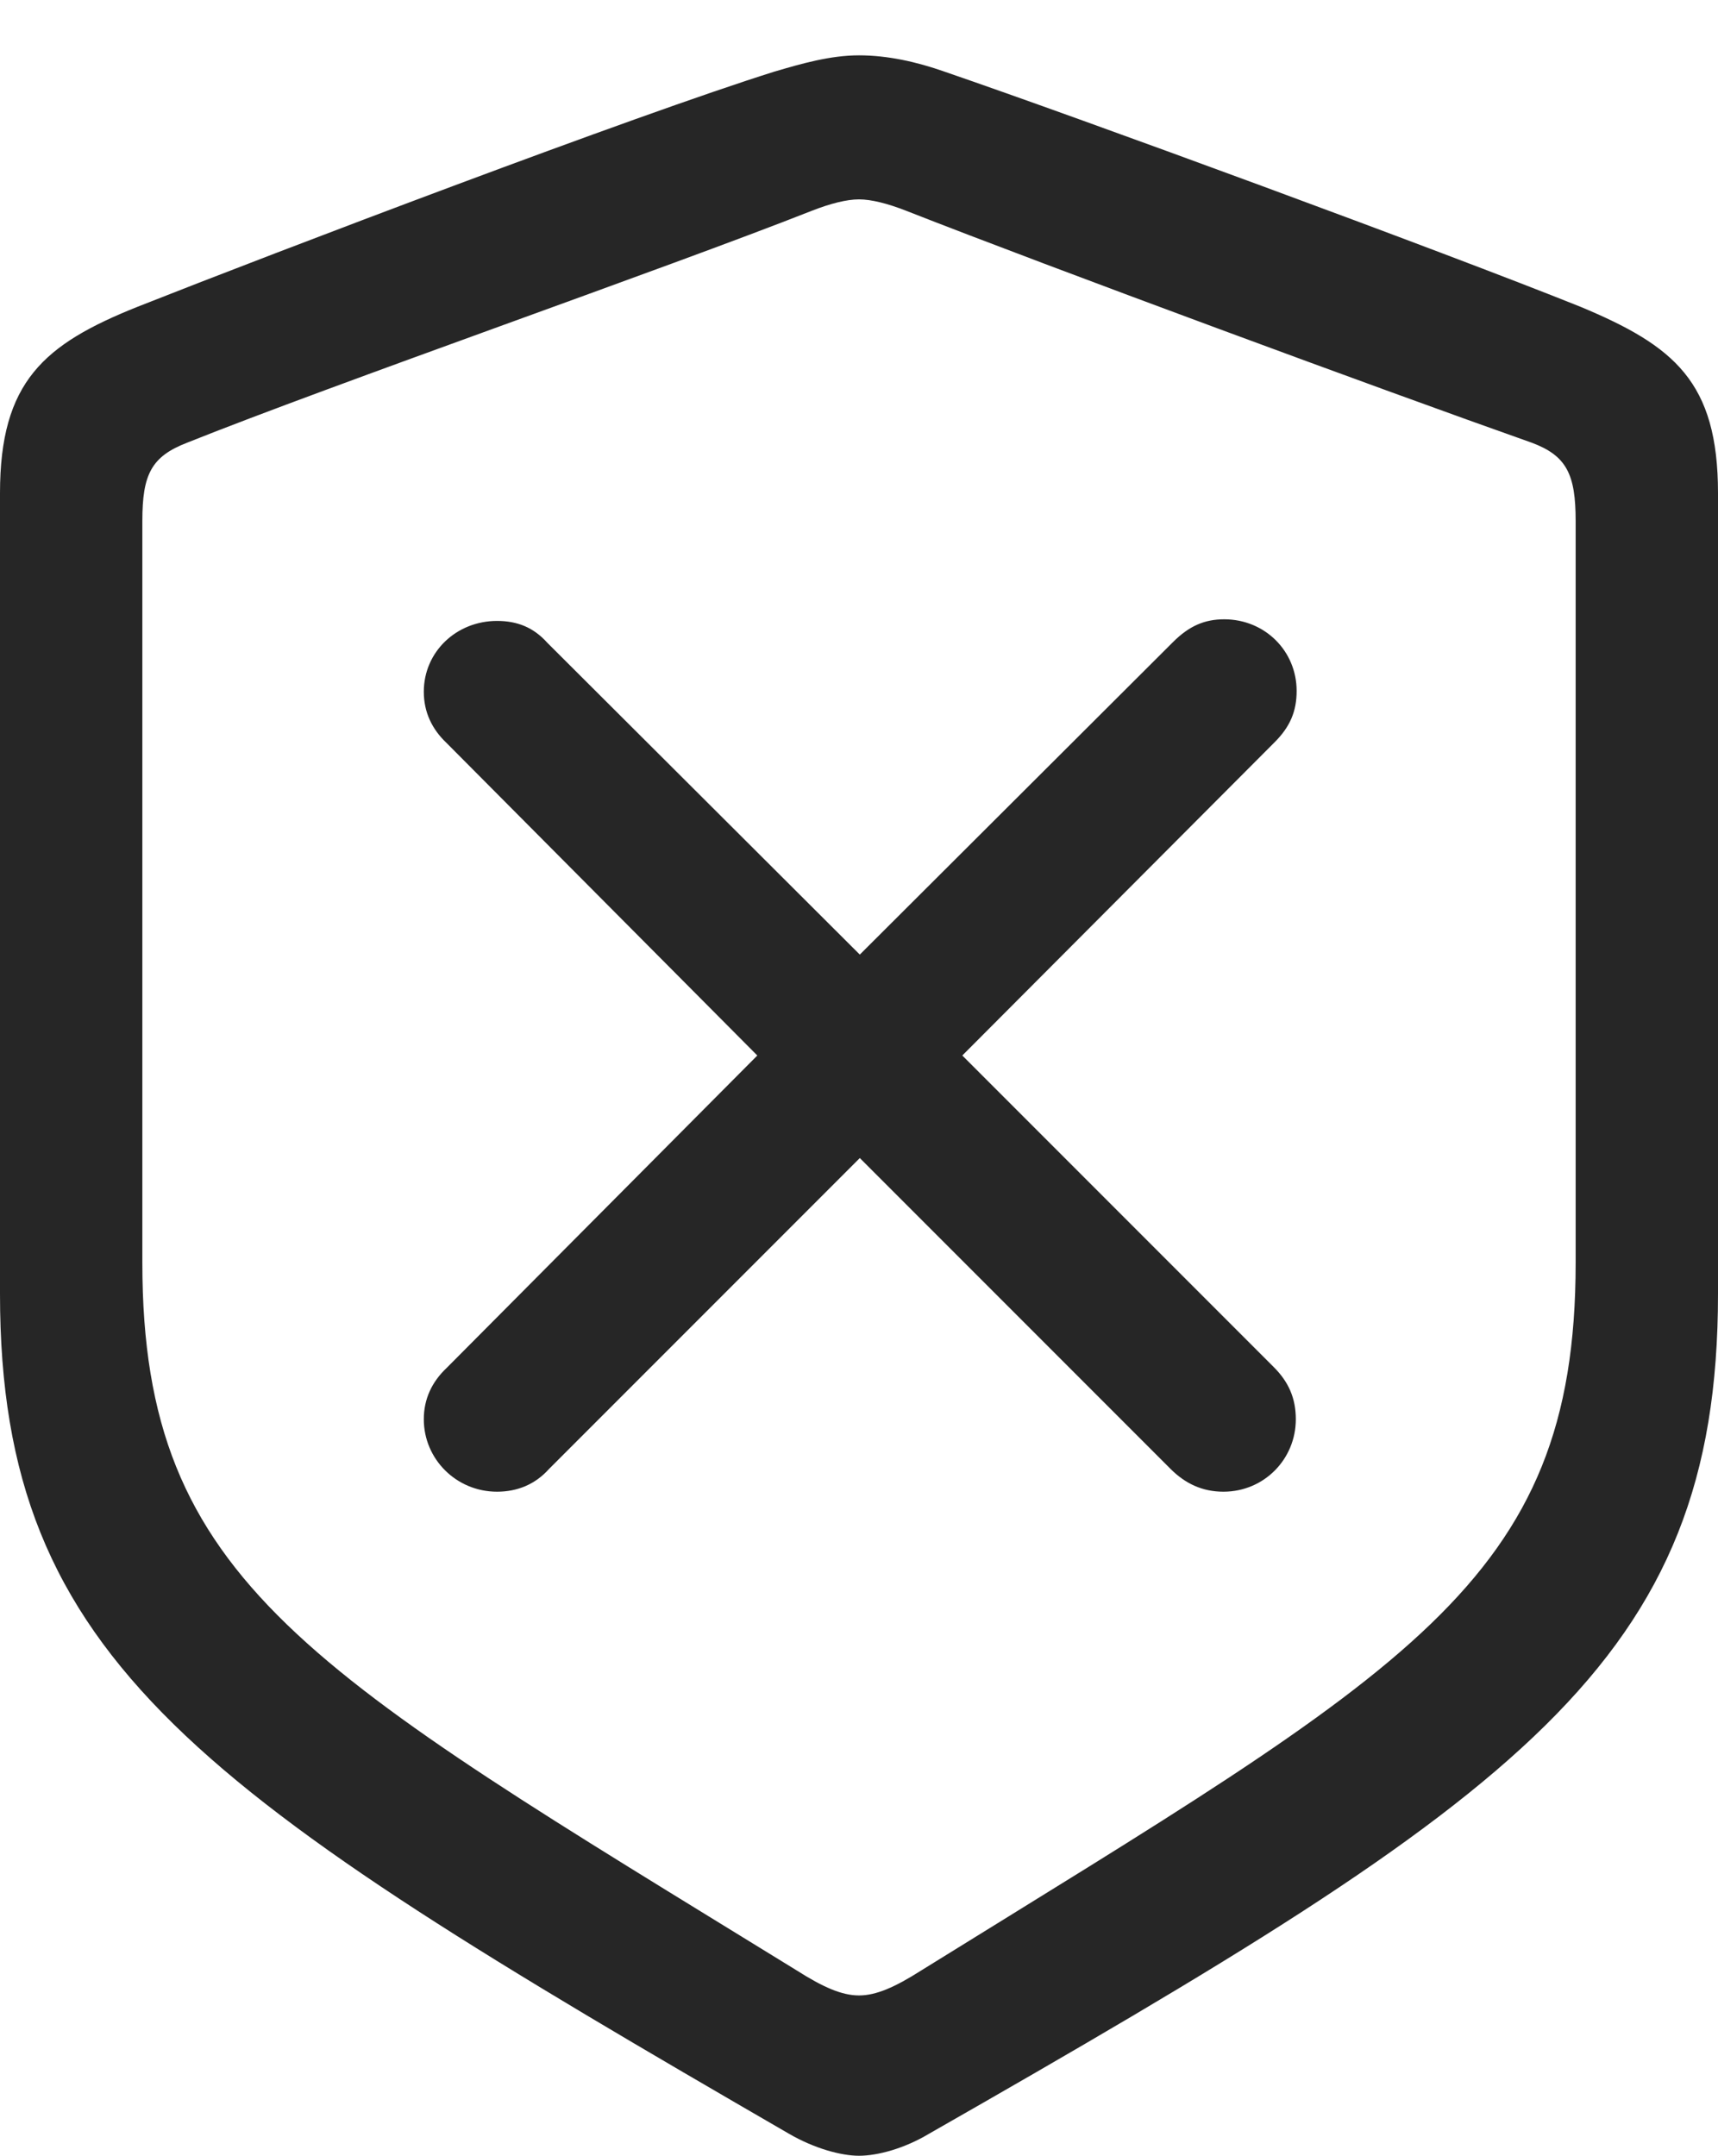 <?xml version="1.0" encoding="UTF-8"?>
<!--Generator: Apple Native CoreSVG 326-->
<!DOCTYPE svg
PUBLIC "-//W3C//DTD SVG 1.1//EN"
       "http://www.w3.org/Graphics/SVG/1.1/DTD/svg11.dtd">
<svg version="1.1" xmlns="http://www.w3.org/2000/svg" xmlns:xlink="http://www.w3.org/1999/xlink" viewBox="0 0 528 662.25">
 <g>
  <rect height="662.25" opacity="0" width="528" x="0" y="0"/>
  <path d="M264 662.25C269.75 662.25 278 660 285.5 655.5C467.25 551.75 528 510.75 528 397.5L528 151.5C528 117.25 514.5 106.25 485.75 94.25C442.75 77 333.25 36.75 290.25 22C281.75 19 272.75 17 264 17C255.25 17 246.5 19.5 238 22C195 35.5 85.25 77.25 42.25 94.25C13.5 105.75 0 117.25 0 151.5L0 397.5C0 510.75 61.5 550.75 242.5 655.5C250.25 660 258.5 662.25 264 662.25ZM264 613C258.75 613 253 610.5 244.75 605.25C95.25 513.25 43.75 486.5 43.75 388L43.75 160C43.75 145.75 46.5 140.25 57.5 136C102.5 118 204.5 82.5 249.5 64.75C255.25 62.5 260.25 61.25 264 61.25C267.75 61.25 272.75 62.5 278.5 64.75C323.75 82.5 424.75 119.75 470.75 136C481.5 140 484.25 145.75 484.25 160L484.25 388C484.25 486.5 432.5 512.75 283.25 605.25C275 610.5 269.25 613 264 613Z" fill="black" fill-opacity="0.85"/>
  <path d="M152.75 458.25C159 458.25 164.5 456 168.75 451.25L264.25 355.75L359.75 451.25C364.25 455.75 369.5 458.25 376 458.25C388.5 458.25 398.25 448.25 398.25 436C398.25 429.5 396 424.5 391.5 420L295.75 324.25L391.75 228C396.5 223.25 398.5 218.5 398.5 212.25C398.5 200 388.75 190.25 376.25 190.25C370.25 190.25 365.5 192.25 360.5 197.25L264.25 293.25L168.25 197.5C164 192.75 159 190.75 152.75 190.75C140.25 190.75 130.25 200.25 130.25 212.5C130.25 218.75 132.75 224 137.25 228.25L232.75 324.25L137.25 420.25C132.75 424.5 130.25 429.75 130.25 436C130.25 448.25 140.25 458.25 152.75 458.25Z" fill="black" fill-opacity="0.85"/>
 </g>
</svg>

